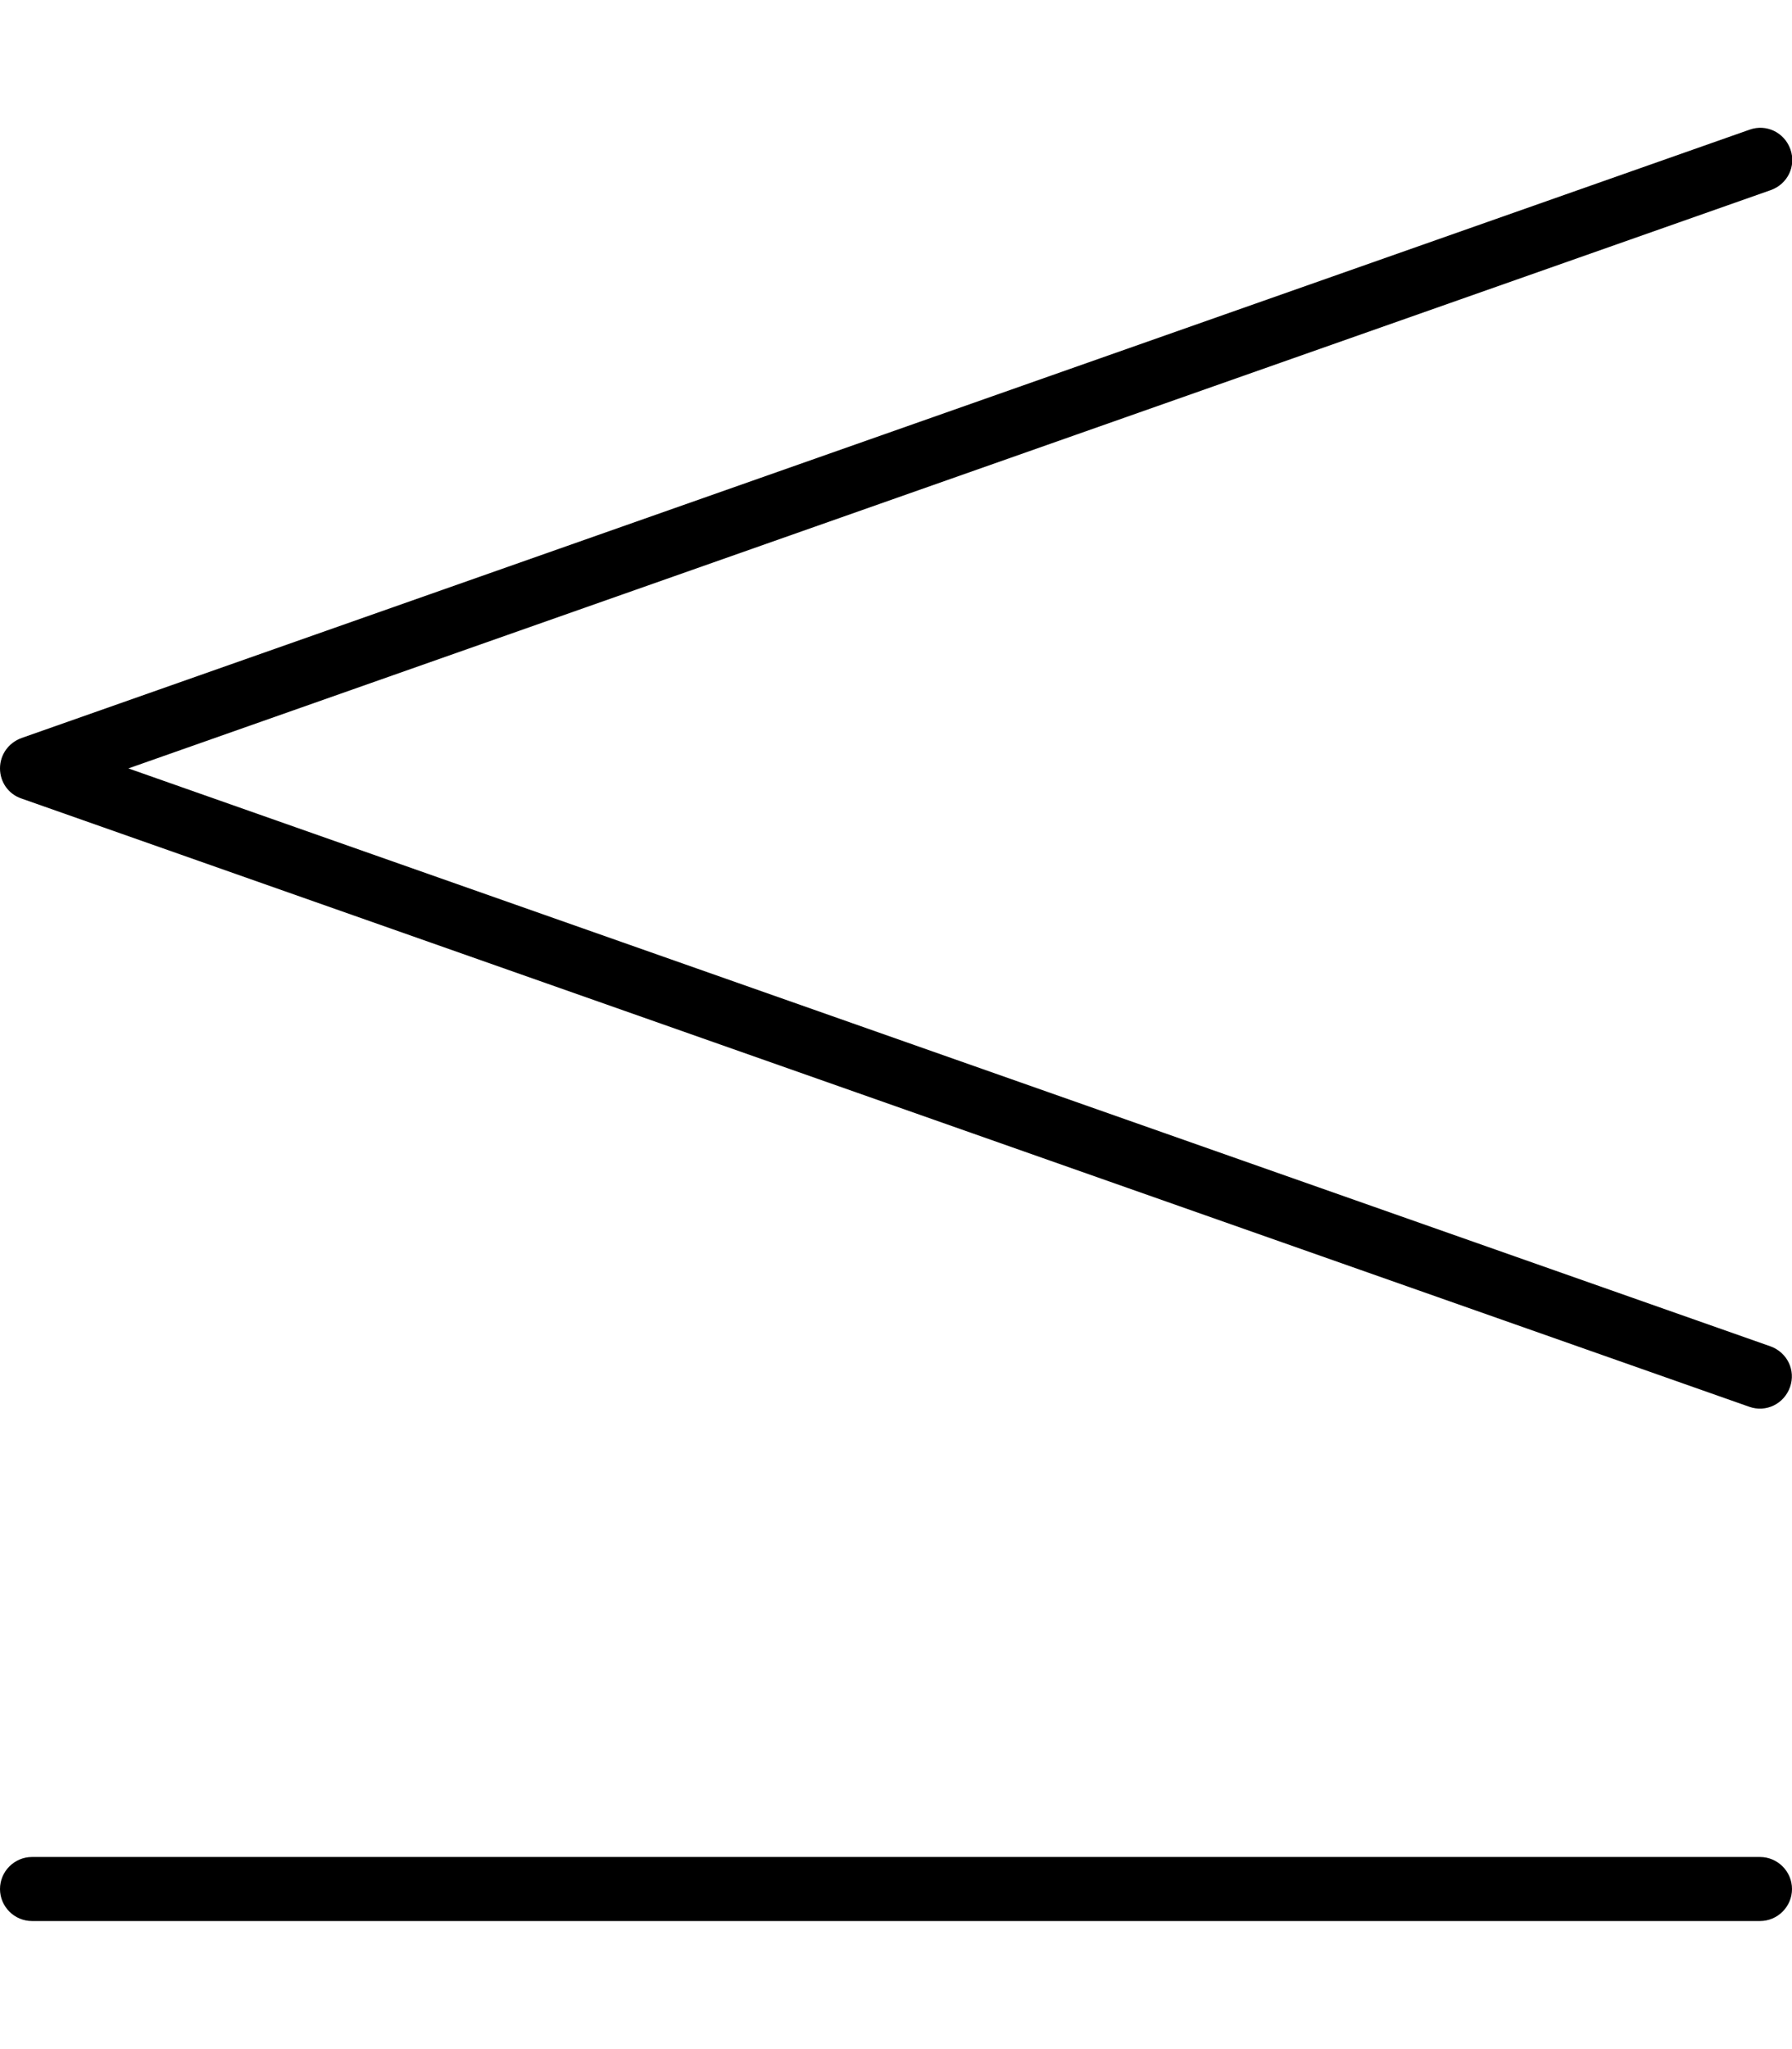<svg fill="currentColor" xmlns="http://www.w3.org/2000/svg" viewBox="0 0 448 512"><!--! Font Awesome Pro 7.1.0 by @fontawesome - https://fontawesome.com License - https://fontawesome.com/license (Commercial License) Copyright 2025 Fonticons, Inc. --><path fill="currentColor" d="M442.7 47.5c4.2-1.5 6.4-6 4.9-10.2s-6-6.4-10.2-4.9l-432 152C2.1 185.6 0 188.6 0 192s2.1 6.4 5.3 7.5l432 152c4.2 1.5 8.7-.7 10.2-4.9s-.7-8.7-4.9-10.2L32.1 192 442.7 47.5zM8 464c-4.4 0-8 3.6-8 8s3.6 8 8 8l432 0c4.4 0 8-3.6 8-8s-3.6-8-8-8L8 464z"/></svg>
